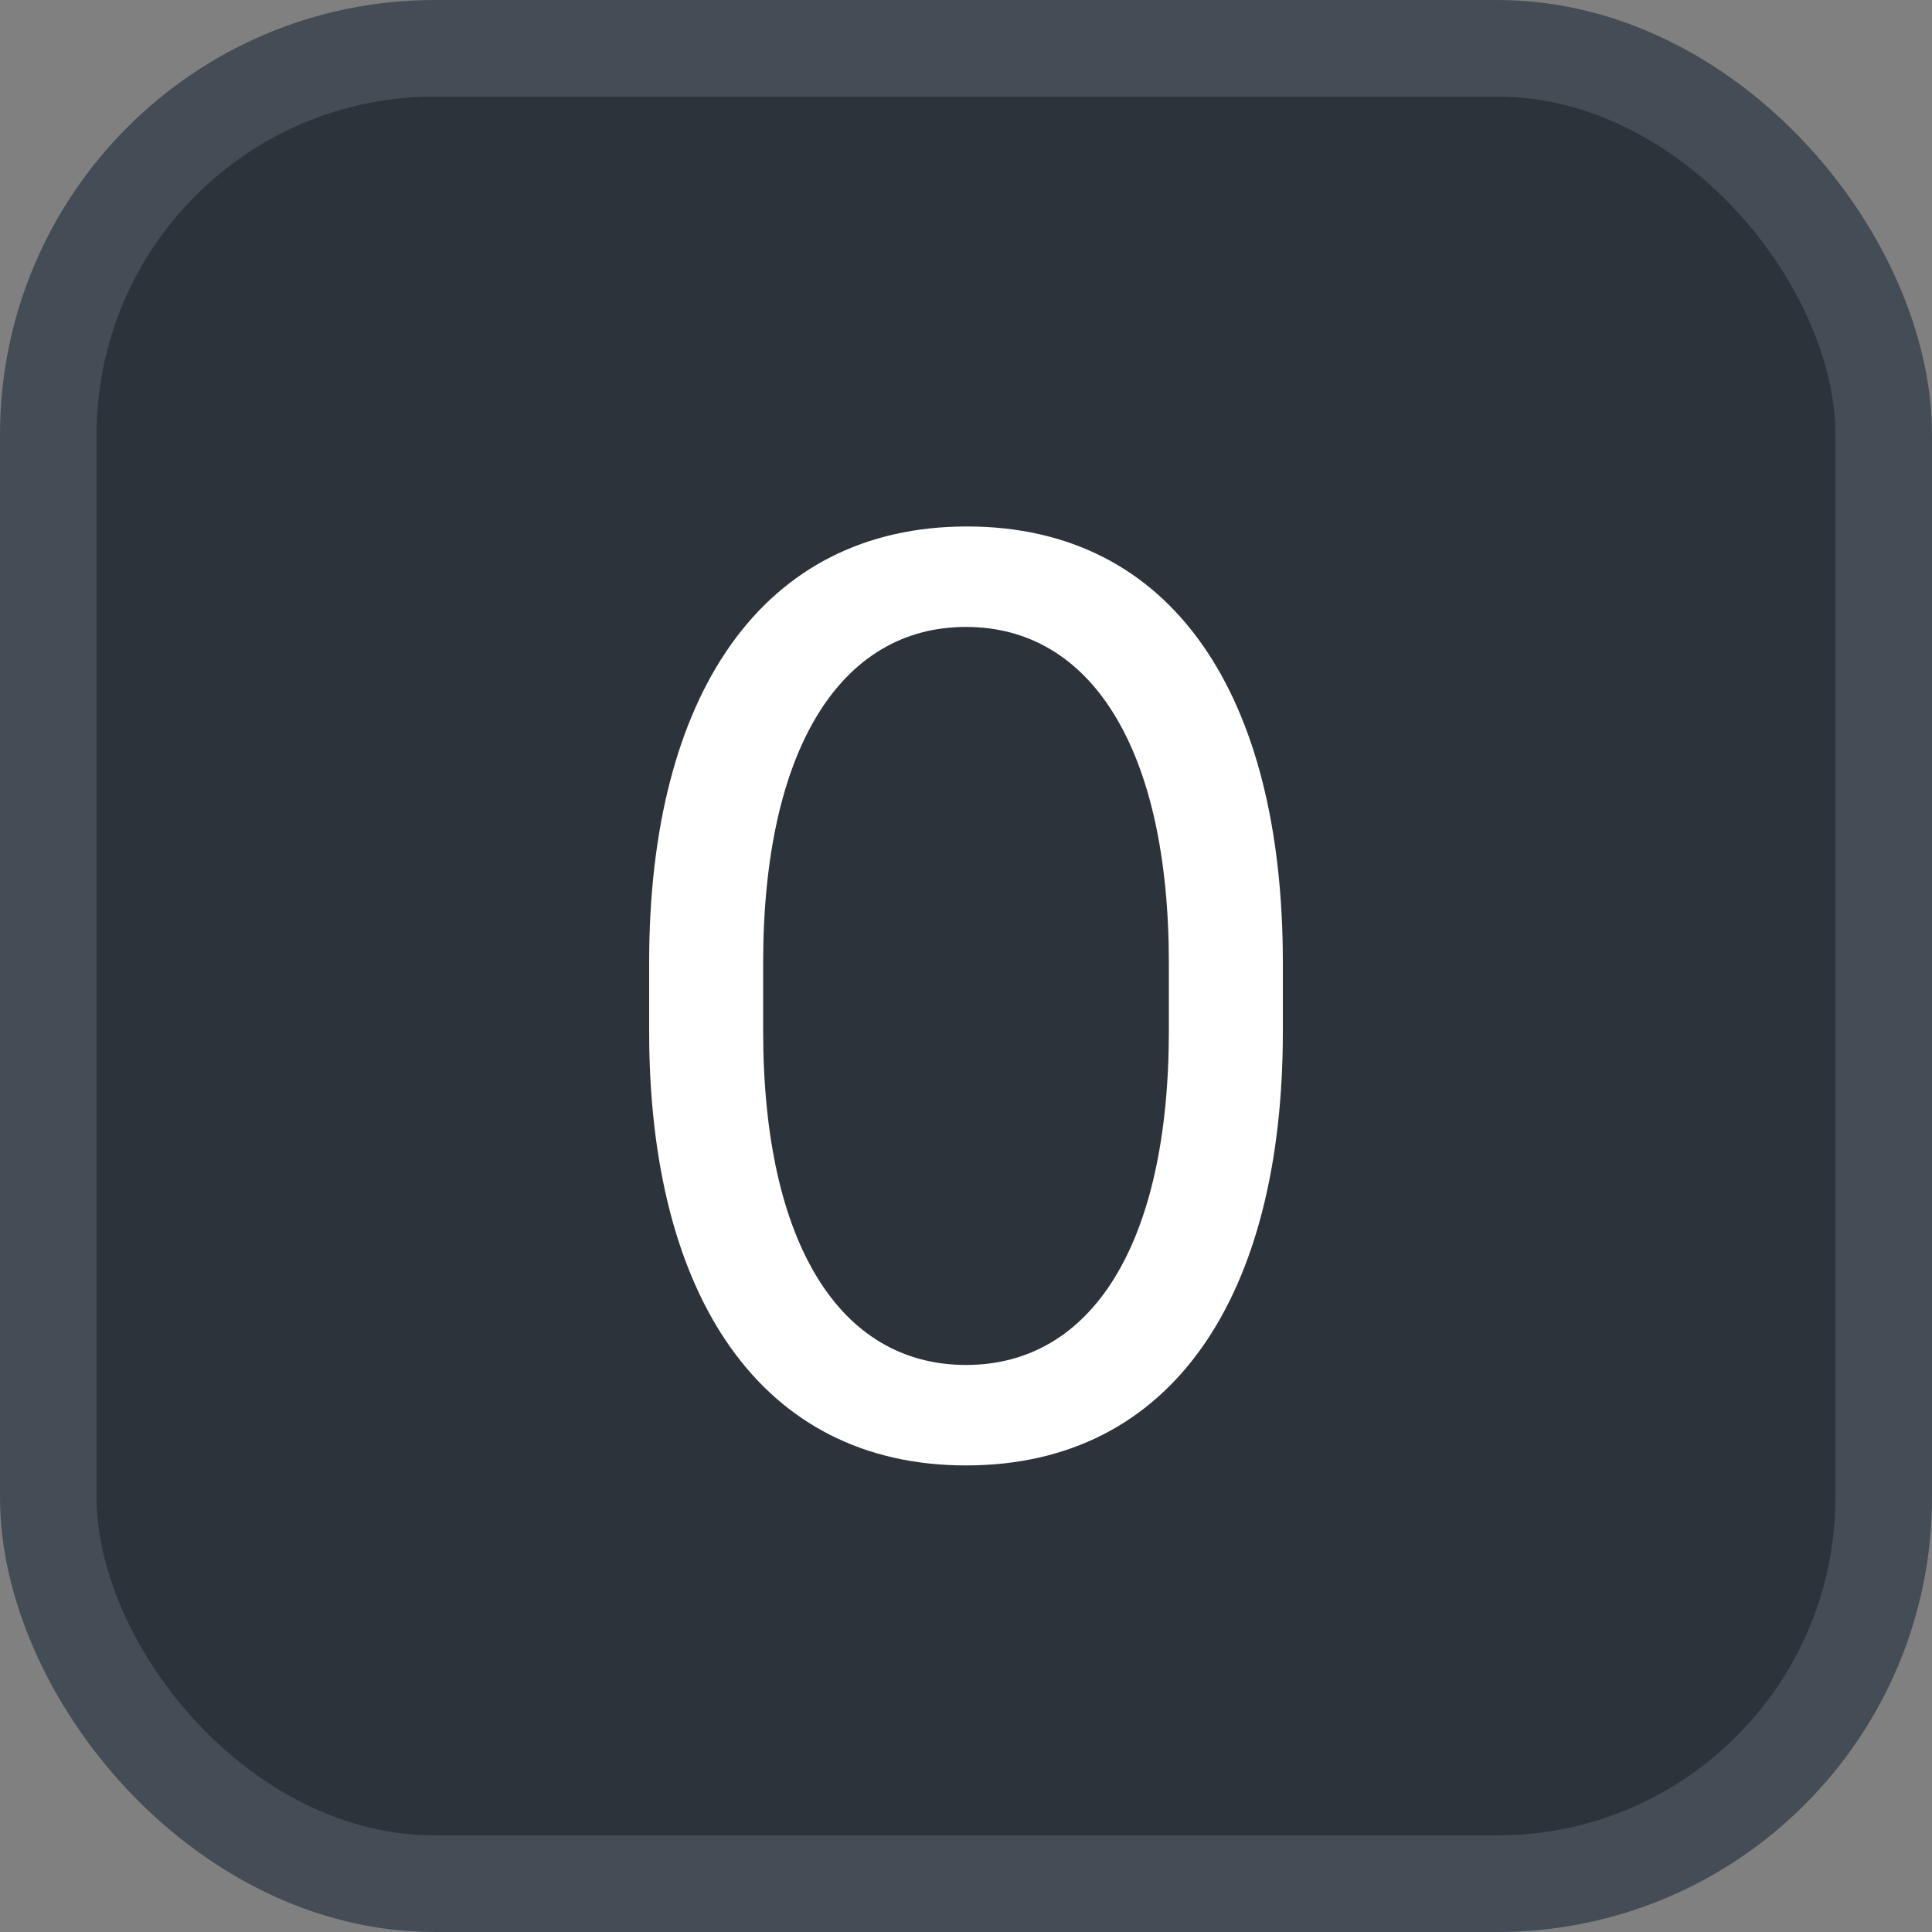<svg xmlns="http://www.w3.org/2000/svg" version="1.1" xmlns:xlink="http://www.w3.org/1999/xlink" xmlns:svgjs="http://svgjs.com/svgjs" width="20" height="20"><rect width="100%" height="100%" fill="#808080" stroke="none"/><svg id="SvgjsSvg1002" style="overflow: hidden; top: -100%; left: -100%; position: absolute; opacity: 0;" width="2" height="0" focusable="false"><polyline id="SvgjsPolyline1003" points="0,0"></polyline><path id="SvgjsPath1004" d="M0 0 "></path></svg><defs id="SvgjsDefs1866"></defs><rect id="SvgjsRect1867" width="19" height="19" x="0.5" y="0.5" rx="4" ry="4" fill="#2d333b" stroke-opacity="1" stroke="#444c56" stroke-width="1"></rect><path id="SvgjsPath1868" d="M6.72 10.68C6.72 13.42 7.88 15.17 10.00 15.17C12.14 15.17 13.28 13.41 13.28 10.68L13.28 9.96C13.28 7.20 12.14 5.45 10.01 5.45C7.88 5.45 6.72 7.21 6.72 9.96ZM7.90 9.97C7.90 7.76 8.70 6.49 10.00 6.49C11.30 6.49 12.10 7.76 12.10 9.97L12.10 10.67C12.10 12.88 11.30 14.13 10.00 14.13C8.70 14.13 7.90 12.88 7.90 10.67Z" fill="#ffffff"></path></svg>